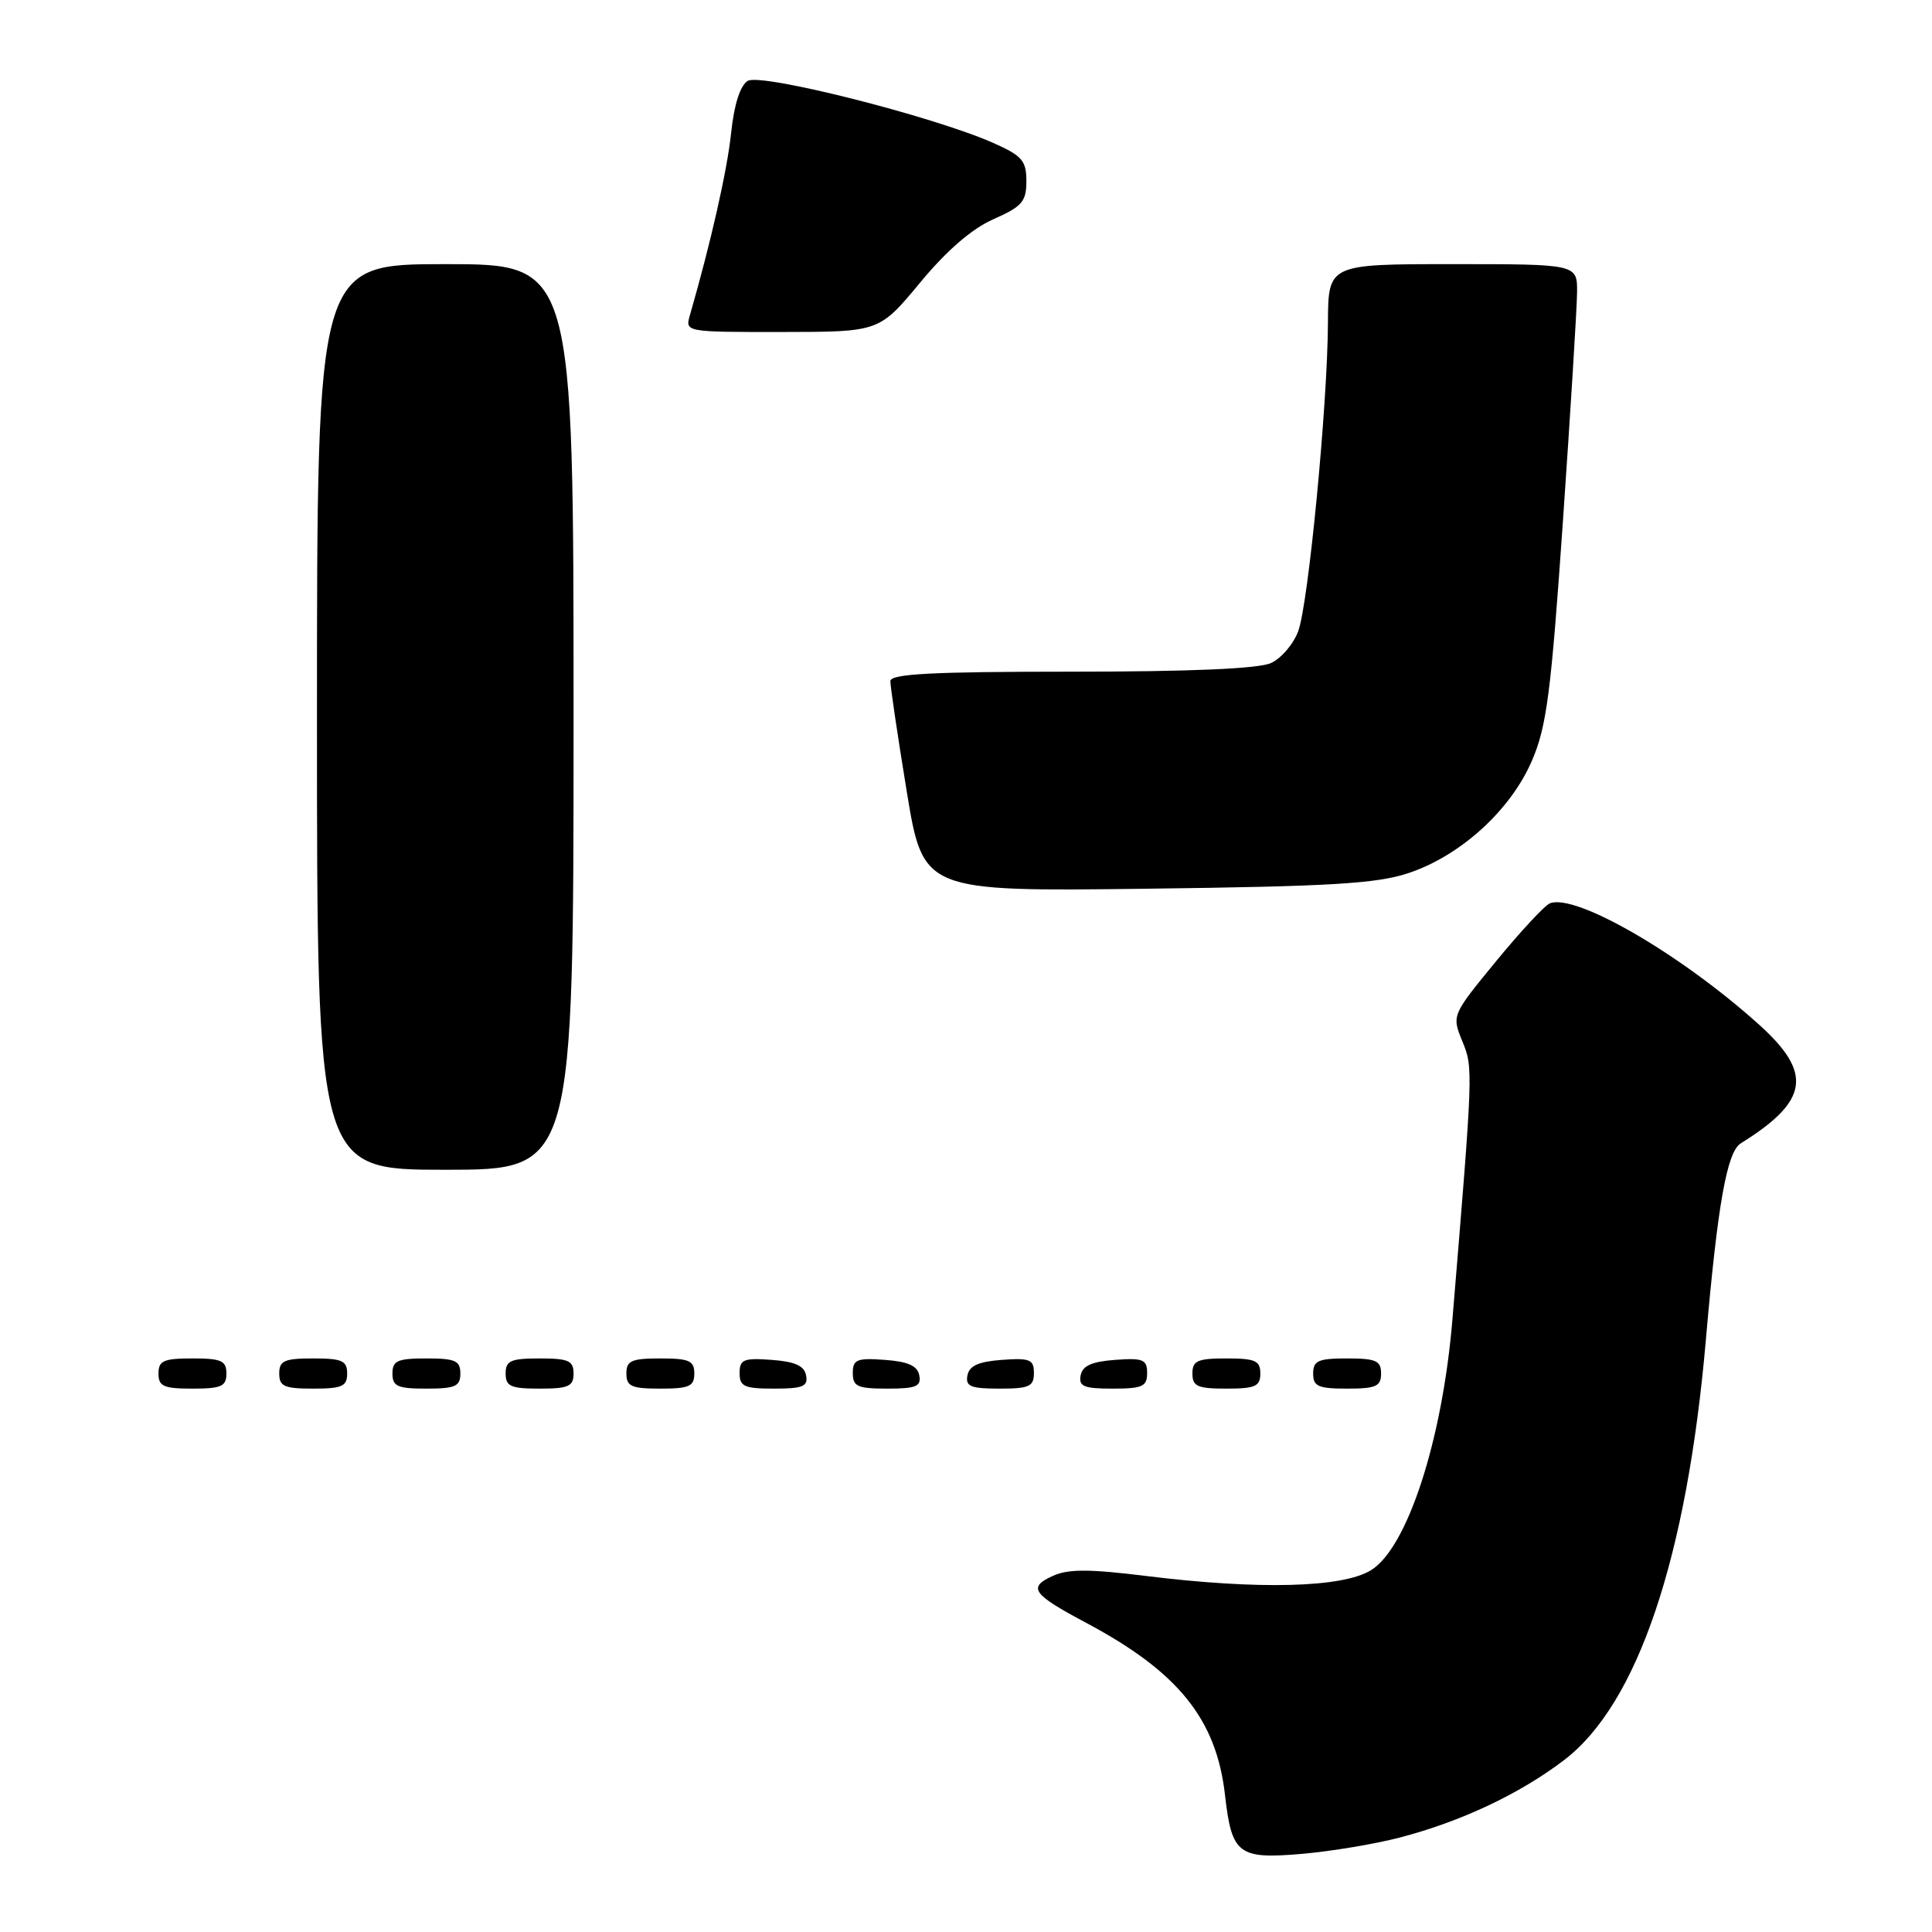 <?xml version="1.0" encoding="UTF-8" standalone="no"?>
<!DOCTYPE svg PUBLIC "-//W3C//DTD SVG 1.1//EN" "http://www.w3.org/Graphics/SVG/1.1/DTD/svg11.dtd" >
<svg xmlns="http://www.w3.org/2000/svg" xmlns:xlink="http://www.w3.org/1999/xlink" version="1.1" viewBox="0 0 256 256">
 <g >
 <path fill="currentColor"
d=" M 185.50 243.48 C 193.63 241.35 201.35 237.71 207.24 233.23 C 216.99 225.81 223.53 206.41 226.04 177.50 C 227.60 159.54 228.83 152.64 230.66 151.50 C 239.69 145.88 240.25 142.20 233.04 135.73 C 222.68 126.41 208.81 118.37 205.38 119.69 C 204.71 119.94 201.51 123.39 198.26 127.34 C 192.36 134.53 192.36 134.53 193.77 137.98 C 195.21 141.50 195.21 141.66 192.45 174.88 C 191.12 190.84 186.47 205.13 181.65 208.07 C 177.85 210.39 166.75 210.67 151.81 208.82 C 144.31 207.89 141.54 207.89 139.51 208.81 C 136.14 210.35 136.77 211.23 143.99 215.07 C 156.14 221.55 161.19 227.82 162.32 237.86 C 163.21 245.70 164.08 246.37 172.48 245.65 C 176.34 245.32 182.20 244.34 185.50 243.48 Z  M 30.00 182.00 C 30.00 180.30 29.33 180.00 25.50 180.00 C 21.67 180.00 21.00 180.30 21.00 182.00 C 21.00 183.70 21.67 184.00 25.50 184.00 C 29.33 184.00 30.00 183.70 30.00 182.00 Z  M 46.00 182.00 C 46.00 180.30 45.33 180.00 41.50 180.00 C 37.67 180.00 37.00 180.30 37.00 182.00 C 37.00 183.70 37.67 184.00 41.50 184.00 C 45.33 184.00 46.00 183.70 46.00 182.00 Z  M 61.00 182.00 C 61.00 180.30 60.33 180.00 56.50 180.00 C 52.67 180.00 52.00 180.30 52.00 182.00 C 52.00 183.70 52.67 184.00 56.50 184.00 C 60.33 184.00 61.00 183.70 61.00 182.00 Z  M 76.00 182.00 C 76.00 180.30 75.33 180.00 71.50 180.00 C 67.67 180.00 67.00 180.30 67.00 182.00 C 67.00 183.70 67.67 184.00 71.50 184.00 C 75.33 184.00 76.00 183.70 76.00 182.00 Z  M 92.00 182.00 C 92.00 180.30 91.33 180.00 87.50 180.00 C 83.67 180.00 83.00 180.30 83.00 182.00 C 83.00 183.70 83.67 184.00 87.50 184.00 C 91.33 184.00 92.00 183.70 92.00 182.00 Z  M 106.81 182.25 C 106.57 180.97 105.34 180.42 102.24 180.19 C 98.53 179.92 98.00 180.14 98.00 181.94 C 98.00 183.72 98.62 184.00 102.57 184.00 C 106.39 184.00 107.09 183.71 106.81 182.25 Z  M 121.81 182.25 C 121.57 180.97 120.34 180.42 117.24 180.19 C 113.53 179.92 113.00 180.14 113.00 181.94 C 113.00 183.72 113.62 184.00 117.57 184.00 C 121.39 184.00 122.09 183.71 121.81 182.25 Z  M 137.00 181.94 C 137.00 180.14 136.47 179.92 132.76 180.19 C 129.66 180.42 128.43 180.97 128.19 182.25 C 127.91 183.71 128.61 184.00 132.43 184.00 C 136.38 184.00 137.00 183.72 137.00 181.94 Z  M 152.00 181.94 C 152.00 180.14 151.47 179.92 147.76 180.19 C 144.66 180.42 143.43 180.97 143.19 182.25 C 142.91 183.71 143.61 184.00 147.43 184.00 C 151.38 184.00 152.00 183.72 152.00 181.94 Z  M 167.00 182.00 C 167.00 180.30 166.33 180.00 162.50 180.00 C 158.67 180.00 158.00 180.30 158.00 182.00 C 158.00 183.70 158.67 184.00 162.50 184.00 C 166.33 184.00 167.00 183.70 167.00 182.00 Z  M 183.00 182.00 C 183.00 180.30 182.33 180.00 178.50 180.00 C 174.67 180.00 174.00 180.30 174.00 182.00 C 174.00 183.70 174.67 184.00 178.50 184.00 C 182.33 184.00 183.00 183.70 183.00 182.00 Z  M 76.00 95.00 C 76.00 35.00 76.00 35.00 59.00 35.00 C 42.00 35.00 42.00 35.00 42.00 95.00 C 42.00 155.00 42.00 155.00 59.00 155.00 C 76.00 155.00 76.00 155.00 76.00 95.00 Z  M 186.60 115.70 C 193.51 113.41 200.17 107.36 202.99 100.79 C 204.95 96.25 205.52 91.79 207.10 69.00 C 208.11 54.43 208.95 40.81 208.97 38.75 C 209.00 35.00 209.00 35.00 192.50 35.00 C 176.00 35.00 176.00 35.00 175.96 42.75 C 175.91 53.64 173.38 79.89 172.03 83.61 C 171.41 85.32 169.78 87.24 168.40 87.86 C 166.76 88.61 157.73 89.00 141.95 89.00 C 123.47 89.00 118.00 89.29 117.98 90.25 C 117.97 90.94 118.94 97.49 120.14 104.82 C 122.32 118.13 122.32 118.13 151.91 117.76 C 176.31 117.46 182.40 117.09 186.60 115.70 Z  M 121.90 37.47 C 125.44 33.19 128.78 30.30 131.65 29.04 C 135.44 27.36 136.00 26.71 136.00 24.00 C 136.00 21.28 135.44 20.64 131.59 18.93 C 123.58 15.39 100.79 9.64 99.07 10.72 C 98.07 11.35 97.27 13.87 96.88 17.60 C 96.36 22.58 94.19 32.15 91.42 41.75 C 90.77 44.00 90.77 44.00 103.63 43.99 C 116.50 43.98 116.50 43.98 121.90 37.47 Z "/>
</g>
</svg>
